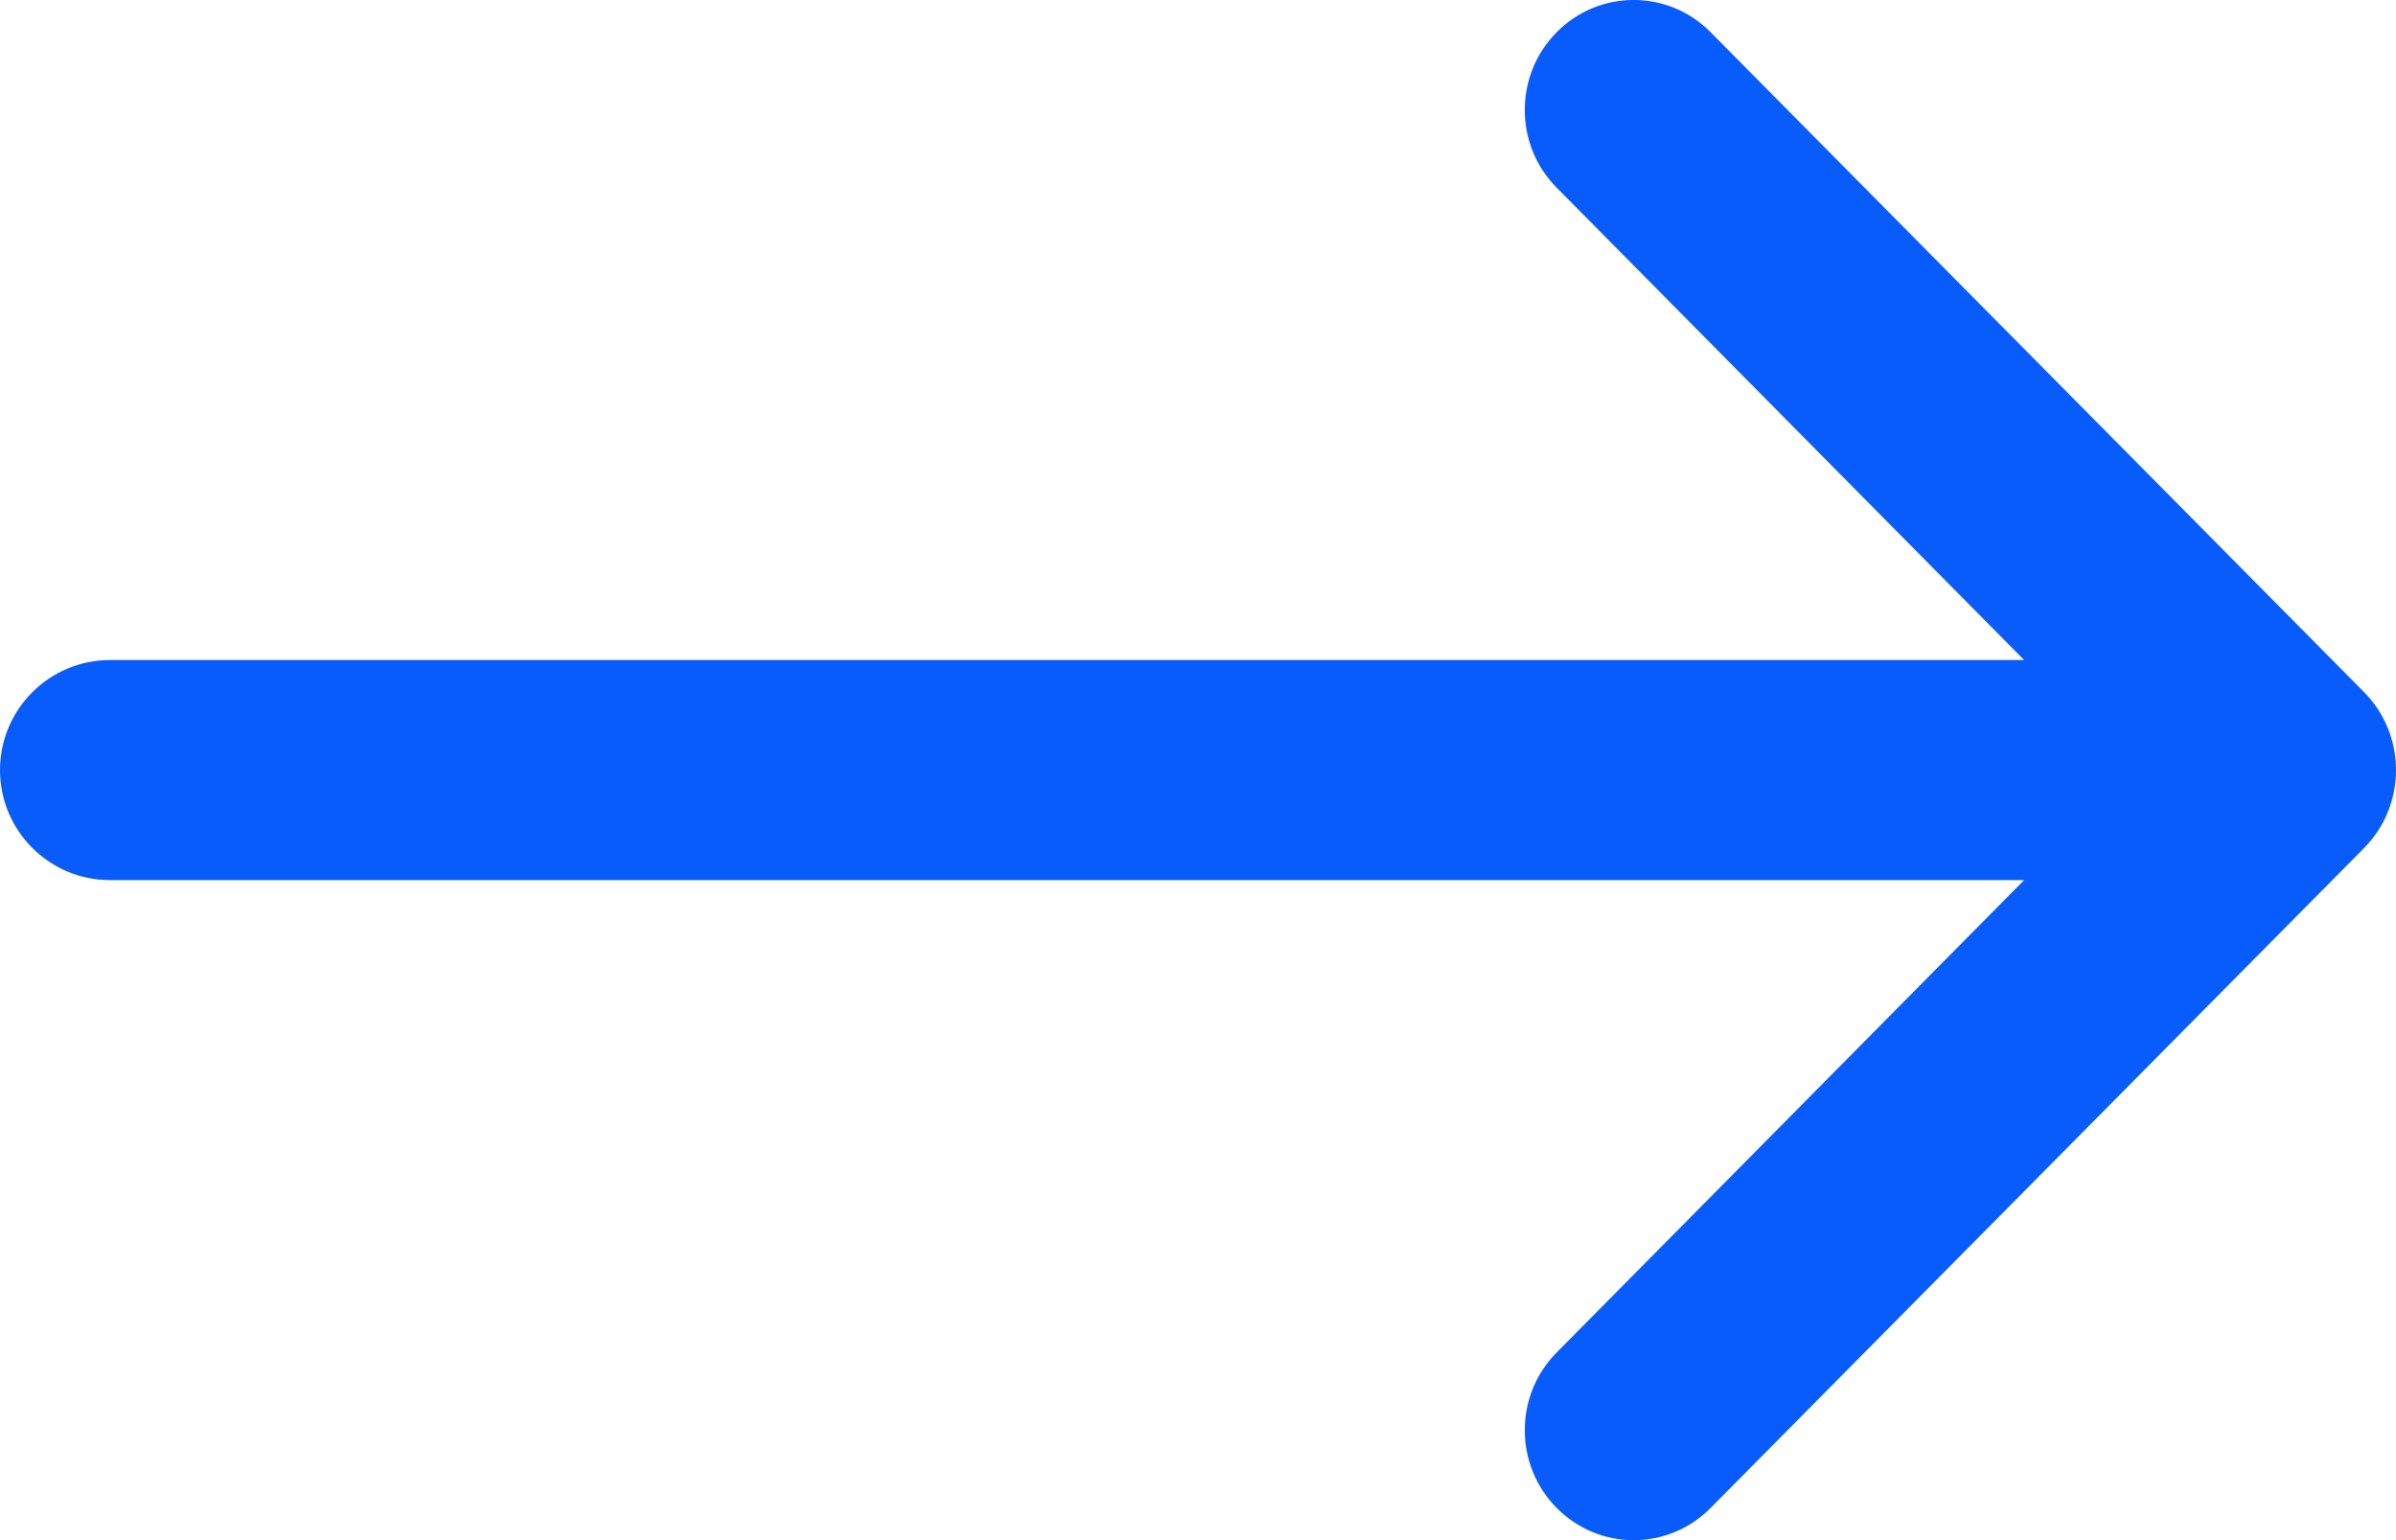 <svg width="14" height="9" viewBox="0 0 14 9" fill="none" xmlns="http://www.w3.org/2000/svg">
<path d="M9.096 1.097C8.847 0.846 8.847 0.439 9.096 0.188C9.344 -0.063 9.747 -0.063 9.995 0.188L13.814 4.045C14.062 4.296 14.062 4.704 13.814 4.955L9.995 8.812C9.747 9.063 9.344 9.063 9.096 8.812C8.847 8.561 8.847 8.154 9.096 7.903L11.827 5.143H0.643C0.288 5.143 0 4.855 0 4.5C0 4.145 0.288 3.857 0.643 3.857H11.827L9.096 1.097Z" fill="#095CFC"/>
</svg>

